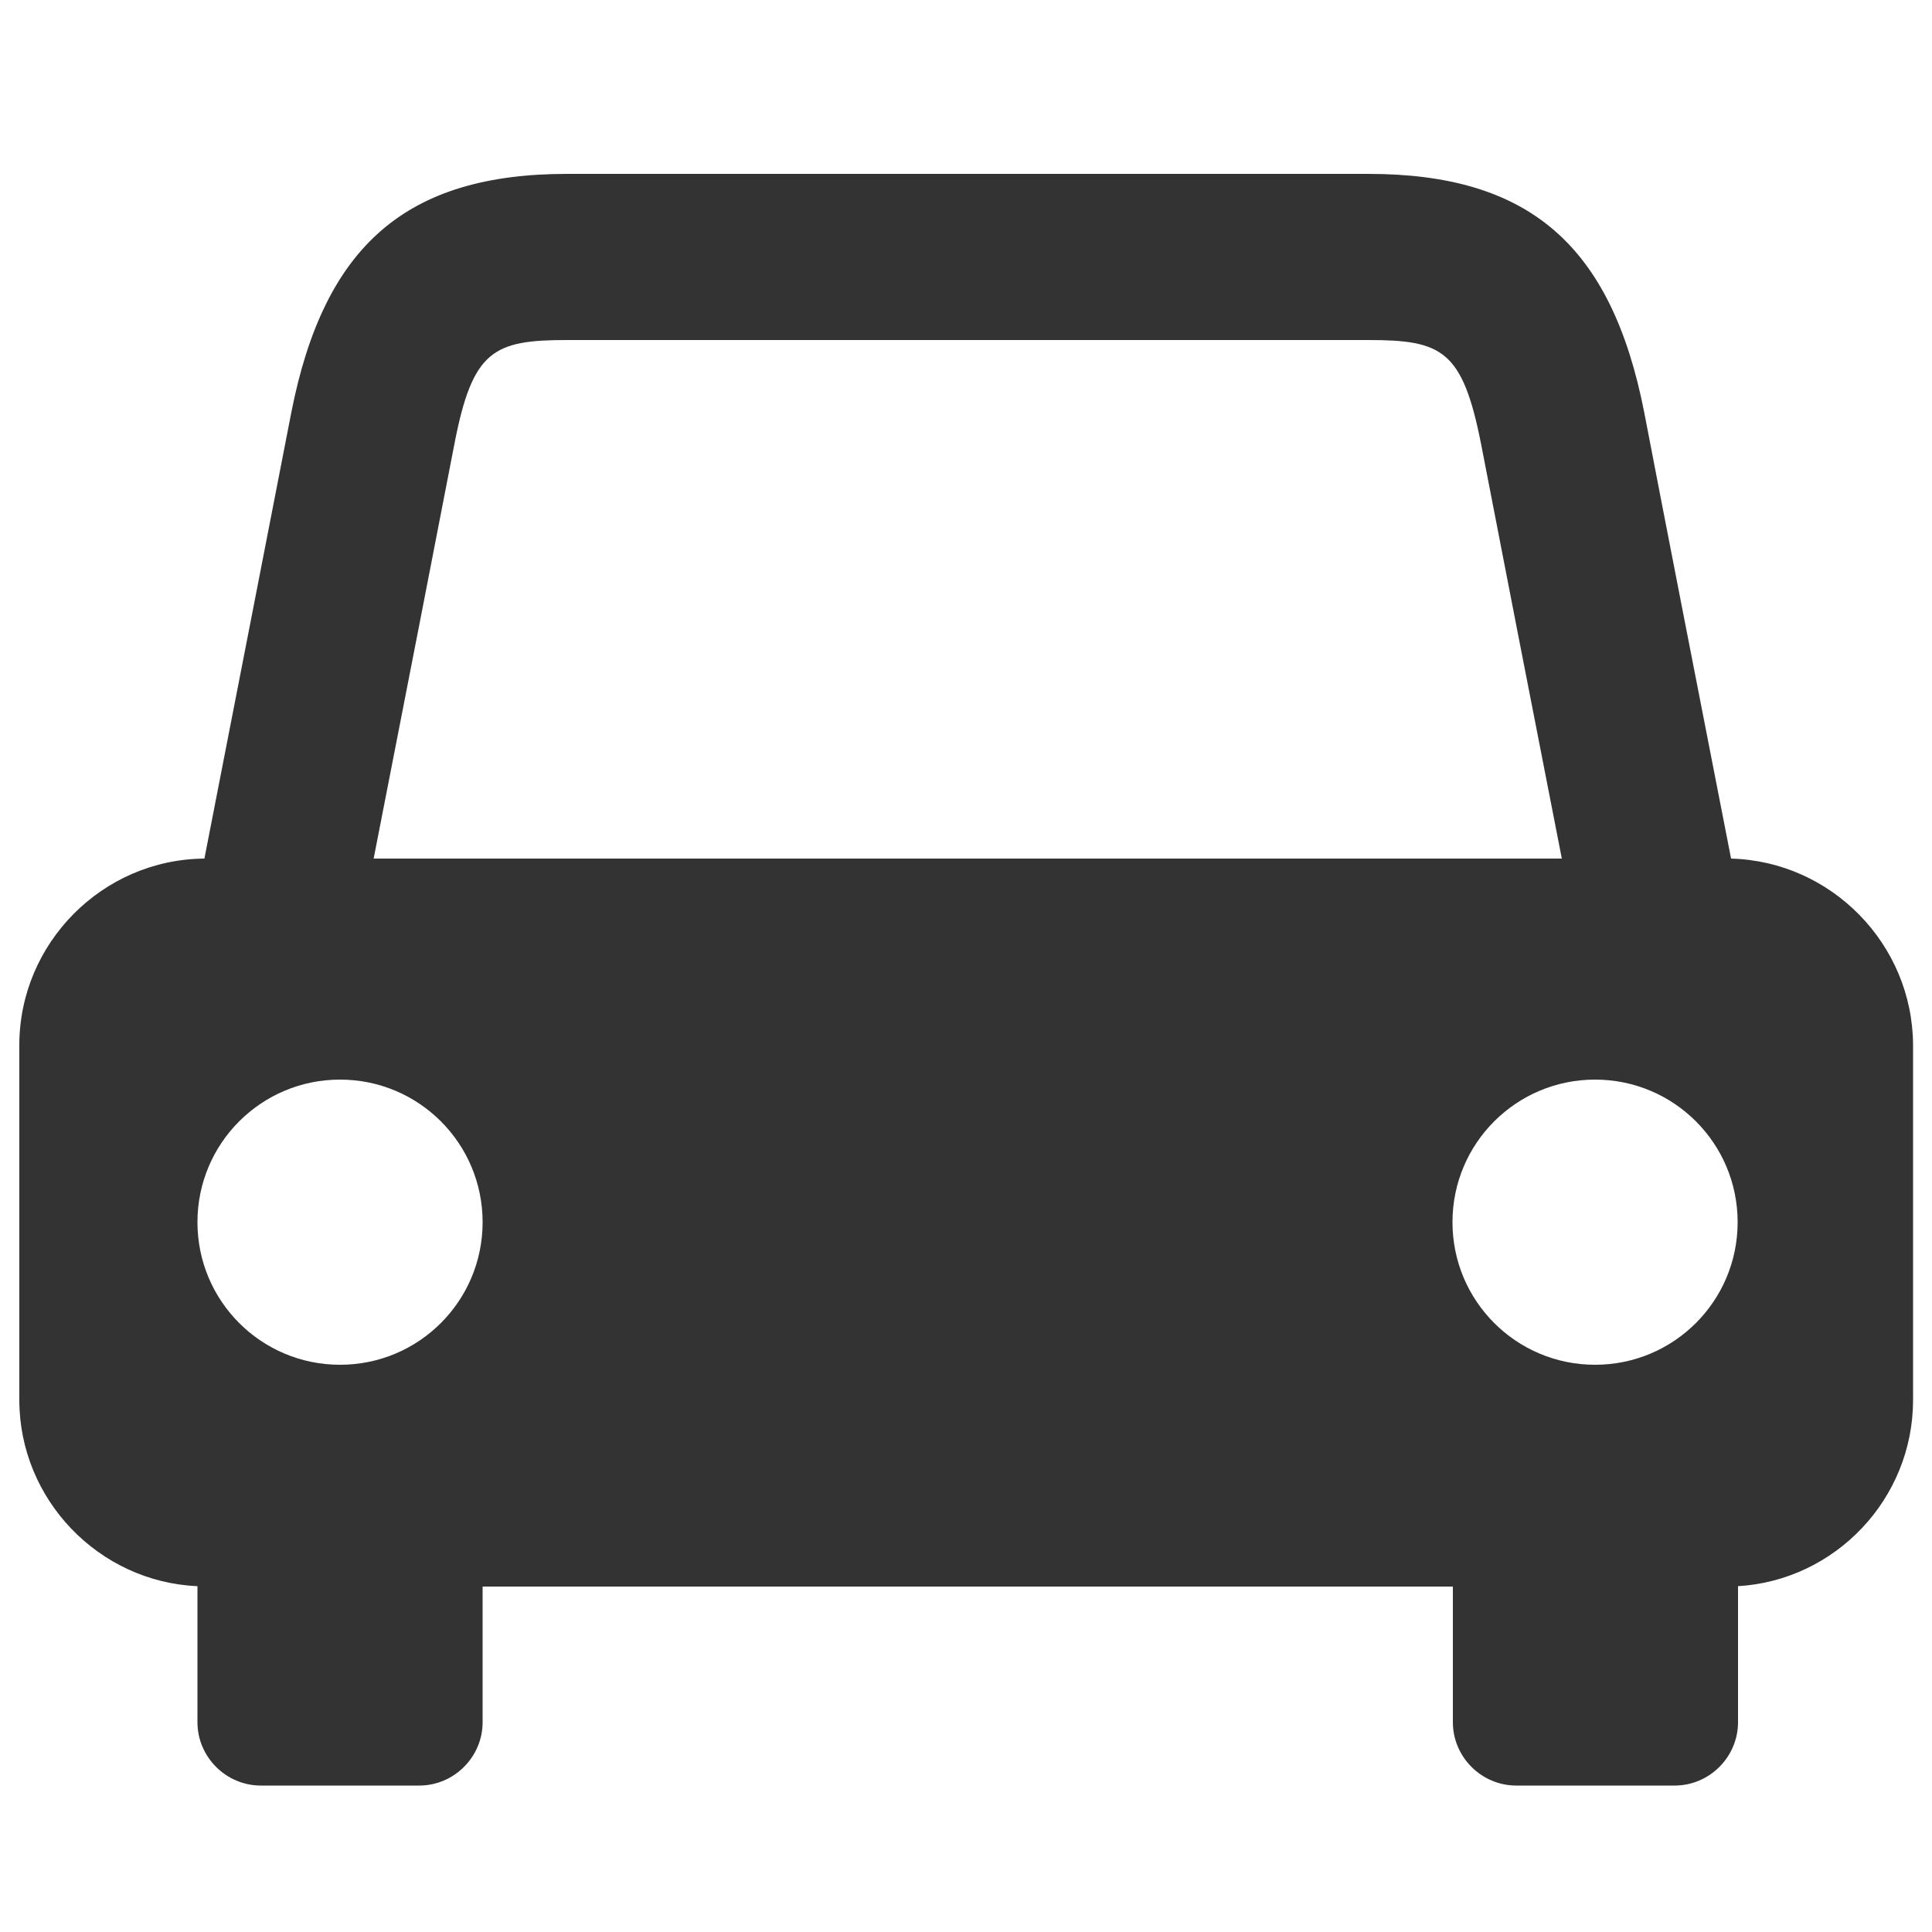 <?xml version="1.0" encoding="utf-8"?>
<!-- Generator: Adobe Illustrator 19.2.1, SVG Export Plug-In . SVG Version: 6.00 Build 0)  -->
<!DOCTYPE svg PUBLIC "-//W3C//DTD SVG 1.1//EN" "http://www.w3.org/Graphics/SVG/1.1/DTD/svg11.dtd">
<svg version="1.1" id="Layer_1" xmlns="http://www.w3.org/2000/svg" xmlns:xlink="http://www.w3.org/1999/xlink" x="0px" y="0px"
	 viewBox="0 0 500 500" style="enable-background:new 0 0 500 500;" xml:space="preserve">
<g>
	<g>
		<path style="fill:#333333;" d="M448,222.2c-7-35.8-18.2-93.1-22.5-115.6C417,63.4,395.7,45,354.1,45H250.4H146.8
			c-41.6,0-62.9,18.5-71.4,61.7c-4.4,22.5-15.5,79.8-22.5,115.5C26.5,222.4,5,244.1,5,270.5v91.8c0,25.8,20.6,47.1,46.1,48.2v35.2
			c0,9,7.4,16.4,16.4,16.4h41c9,0,16.4-7.4,16.4-16.4v-35.1h251.1v35.1c0,9,7.4,16.4,16.4,16.4h41c9,0,16.4-7.4,16.4-16.4v-35.2
			c25.2-1.5,45.3-22.6,45.3-48.2v-91.8C495,244.3,473.9,222.9,448,222.2z M88,353.2c-20.4,0-36.9-16.5-36.9-36.9
			c0-20.4,16.5-36.9,36.9-36.9c20.4,0,36.9,16.5,36.9,36.9C124.9,336.7,108.4,353.2,88,353.2z M96.7,222.2
			c7-35.8,16.9-86.5,20.9-107.3c4.7-24.3,10.1-26.9,29.2-26.9h103.6h103.7c19.1,0,24.4,2.6,29.2,26.9c4,20.8,13.9,71.5,20.9,107.3
			H96.7z M412.8,353.2c-20.4,0-36.9-16.5-36.9-36.9c0-20.4,16.5-36.9,36.9-36.9c20.4,0,36.9,16.5,36.9,36.9
			C449.7,336.7,433.2,353.2,412.8,353.2z"/>
	</g>
</g>
</svg>
